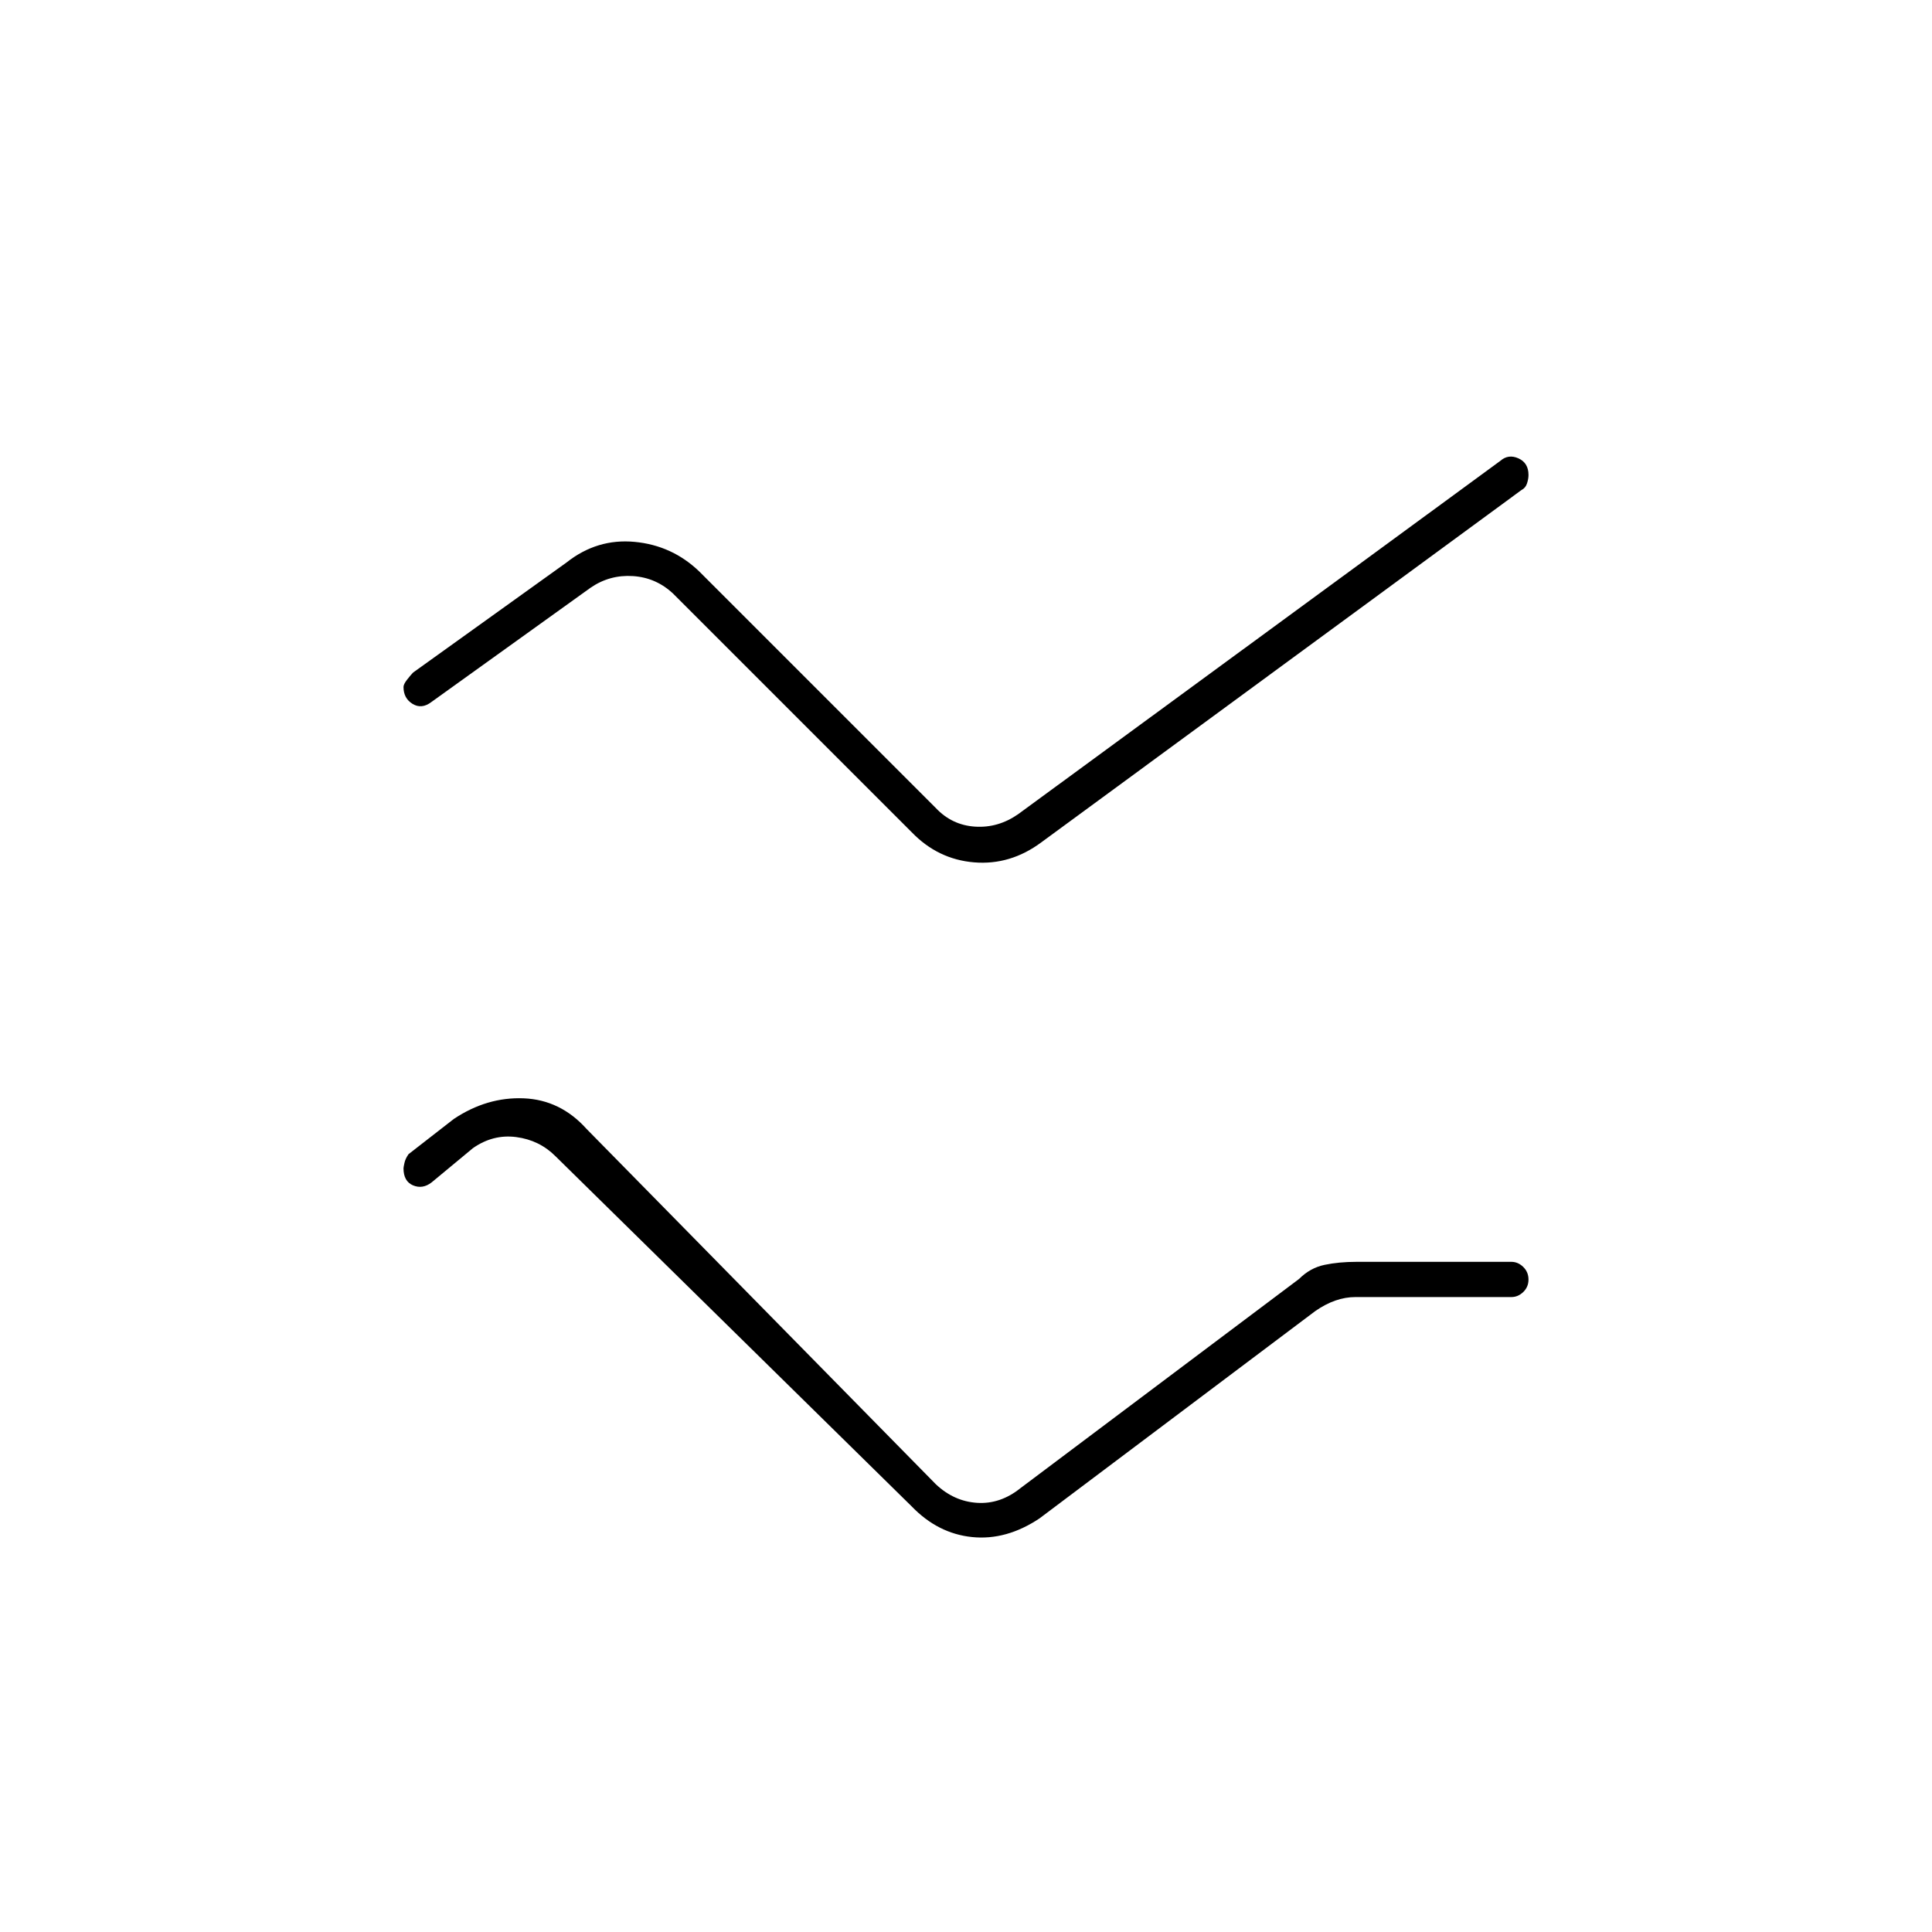 <svg xmlns="http://www.w3.org/2000/svg" height="20" viewBox="0 -960 960 960" width="20"><path d="M200.5-379.5q0-.5.46-2.61.45-2.12 2.04-4.39l22.5-17.5q16.5-11 34.75-10.25T291.5-399L465-222.5q9 8.5 20.5 9.25t21.5-7.25l138.5-104q5.5-5.5 12.65-7 7.14-1.5 15.85-1.5h77q3.3 0 5.9 2.54 2.6 2.54 2.6 6.25t-2.6 6.21q-2.6 2.5-5.9 2.5h-77.5q-5 0-10 1.75t-10 5.25l-137 103q-16.5 11-33.5 9.25t-30-15.25l-177-174q-8-8-19.5-9.5t-21.5 5.5l-20.5 17q-4.5 3.5-9.25 1.5t-4.75-8.5Zm0-239.14q0-1.36 1.75-3.61t3.01-3.56l76.24-54.69q15.16-12 33.83-10.25Q334-689 347.5-676L465-558.5q8 8.5 19.5 9.25t21.5-6.25L745.5-731q4-3.5 9-1.25t5 8.25q0 2-.75 4.25T756-716.5l-238.5 175q-15.45 11.5-33.48 10Q466-533 453-546.5L334.5-665q-8.5-8-20-8.75t-21 5.75l-79.19 56.86q-4.81 3.64-9.31.89-4.5-2.75-4.5-8.39Z"/></svg>